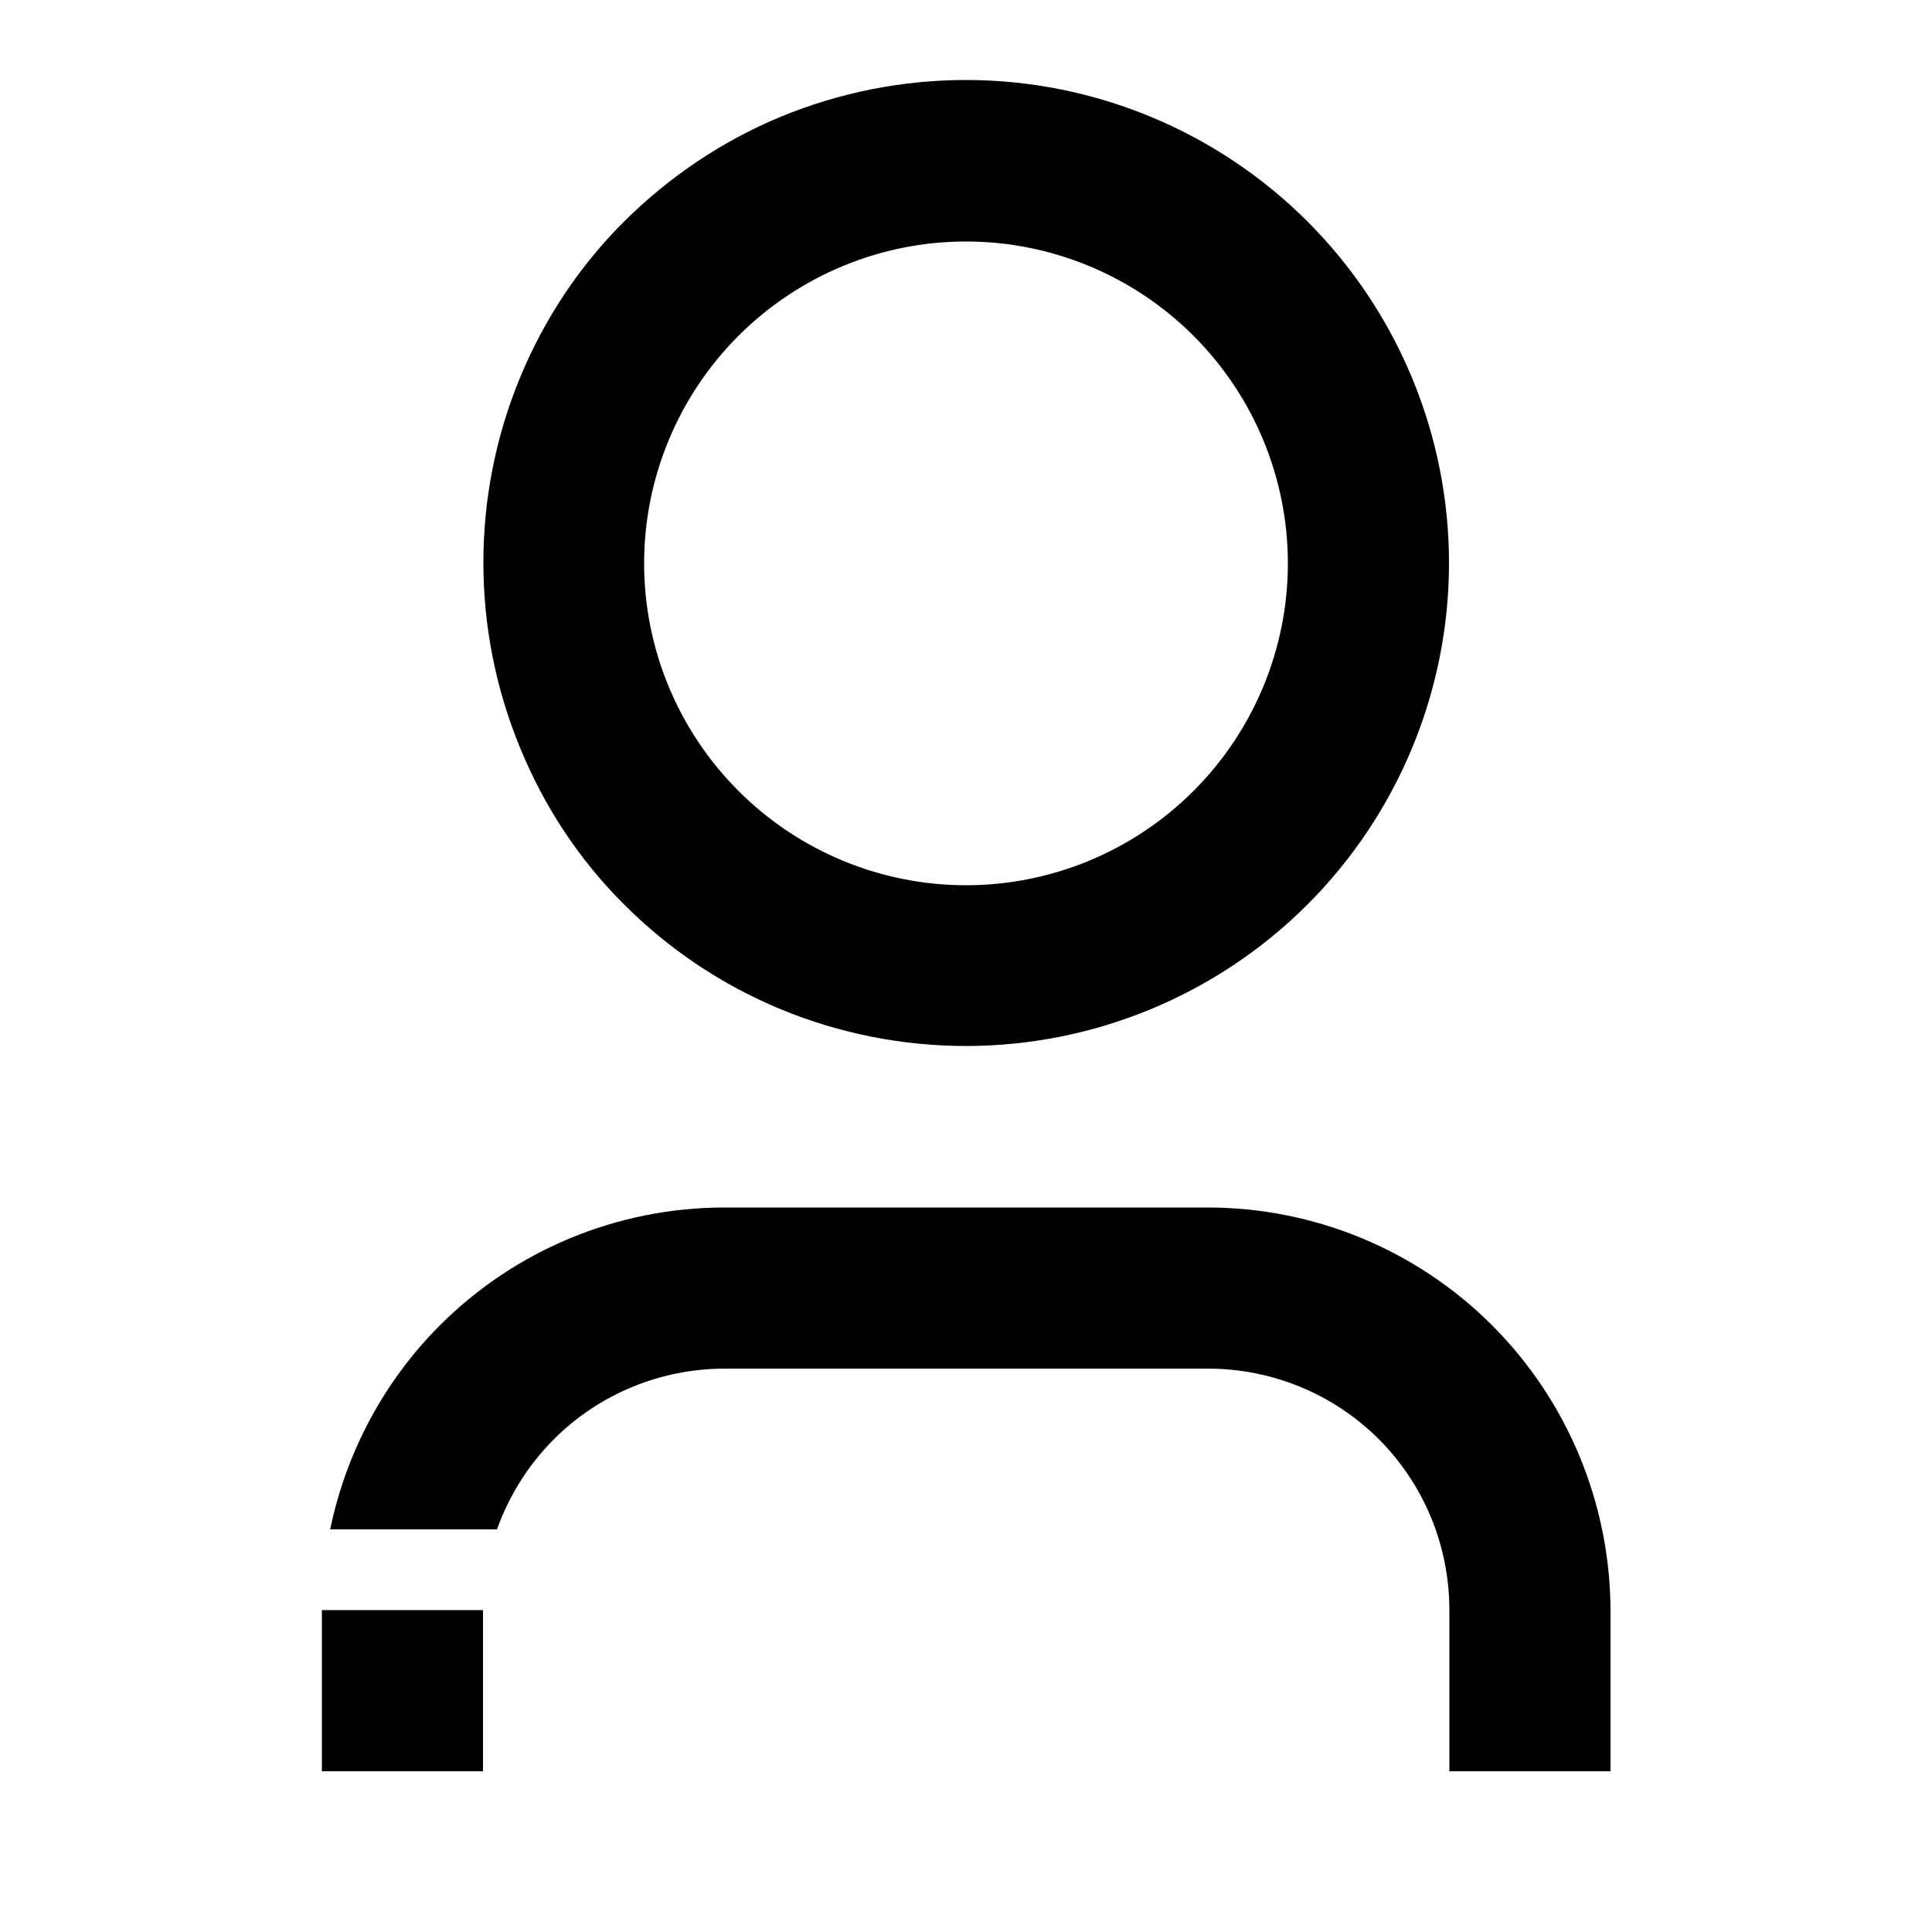 <?xml version="1.0" encoding="utf-8"?>
<!-- Generator: Adobe Illustrator 25.4.1, SVG Export Plug-In . SVG Version: 6.00 Build 0)  -->
<svg version="1.1" id="Layer_1" xmlns="http://www.w3.org/2000/svg" xmlns:xlink="http://www.w3.org/1999/xlink" x="0px" y="0px"
	 viewBox="0 0 512 512" enable-background="new 0 0 512 512" xml:space="preserve">
<g>
	<path d="M395.4,351.2c-20-20-47.1-31.2-75.4-31.2H192c-28.3,0-55.4,11.2-75.4,31.2c-14.9,14.9-24.9,33.8-29.1,54.1h44.2
		c3.2-8.9,8.3-17.1,15.1-23.9c12-12,28.3-18.7,45.3-18.7h128c17,0,33.3,6.7,45.3,18.7c12,12,18.7,28.3,18.7,45.3v42.7h42.7v-42.7
		C426.7,398.4,415.4,371.2,395.4,351.2z"/>
	<path d="M165.5,239.8c11.9,11.9,26,21.3,41.5,27.7c15.5,6.4,32.2,9.7,49,9.7c33.9,0,66.5-13.5,90.5-37.5c24-24,37.5-56.6,37.5-90.5
		c0-33.9-13.5-66.5-37.5-90.5c-24-24-56.6-37.5-90.5-37.5c-16.8,0-33.5,3.3-49,9.7c-15.5,6.4-29.6,15.9-41.5,27.7
		s-21.3,26-27.7,41.5c-6.4,15.5-9.7,32.2-9.7,49c0,16.8,3.3,33.5,9.7,49C144.2,213.8,153.6,228,165.5,239.8z M195.7,89
		c16-16,37.7-25,60.3-25s44.3,9,60.3,25c16,16,25,37.7,25,60.3s-9,44.3-25,60.3c-16,16-37.7,25-60.3,25s-44.3-9-60.3-25
		c-16-16-25-37.7-25-60.3S179.7,105,195.7,89z"/>
	<path d="M85.3,426.3c0,0.1,0,0.2,0,0.4v42.7h0v0H128v-42.7H85.3V426.3z"/>
</g>
</svg>
